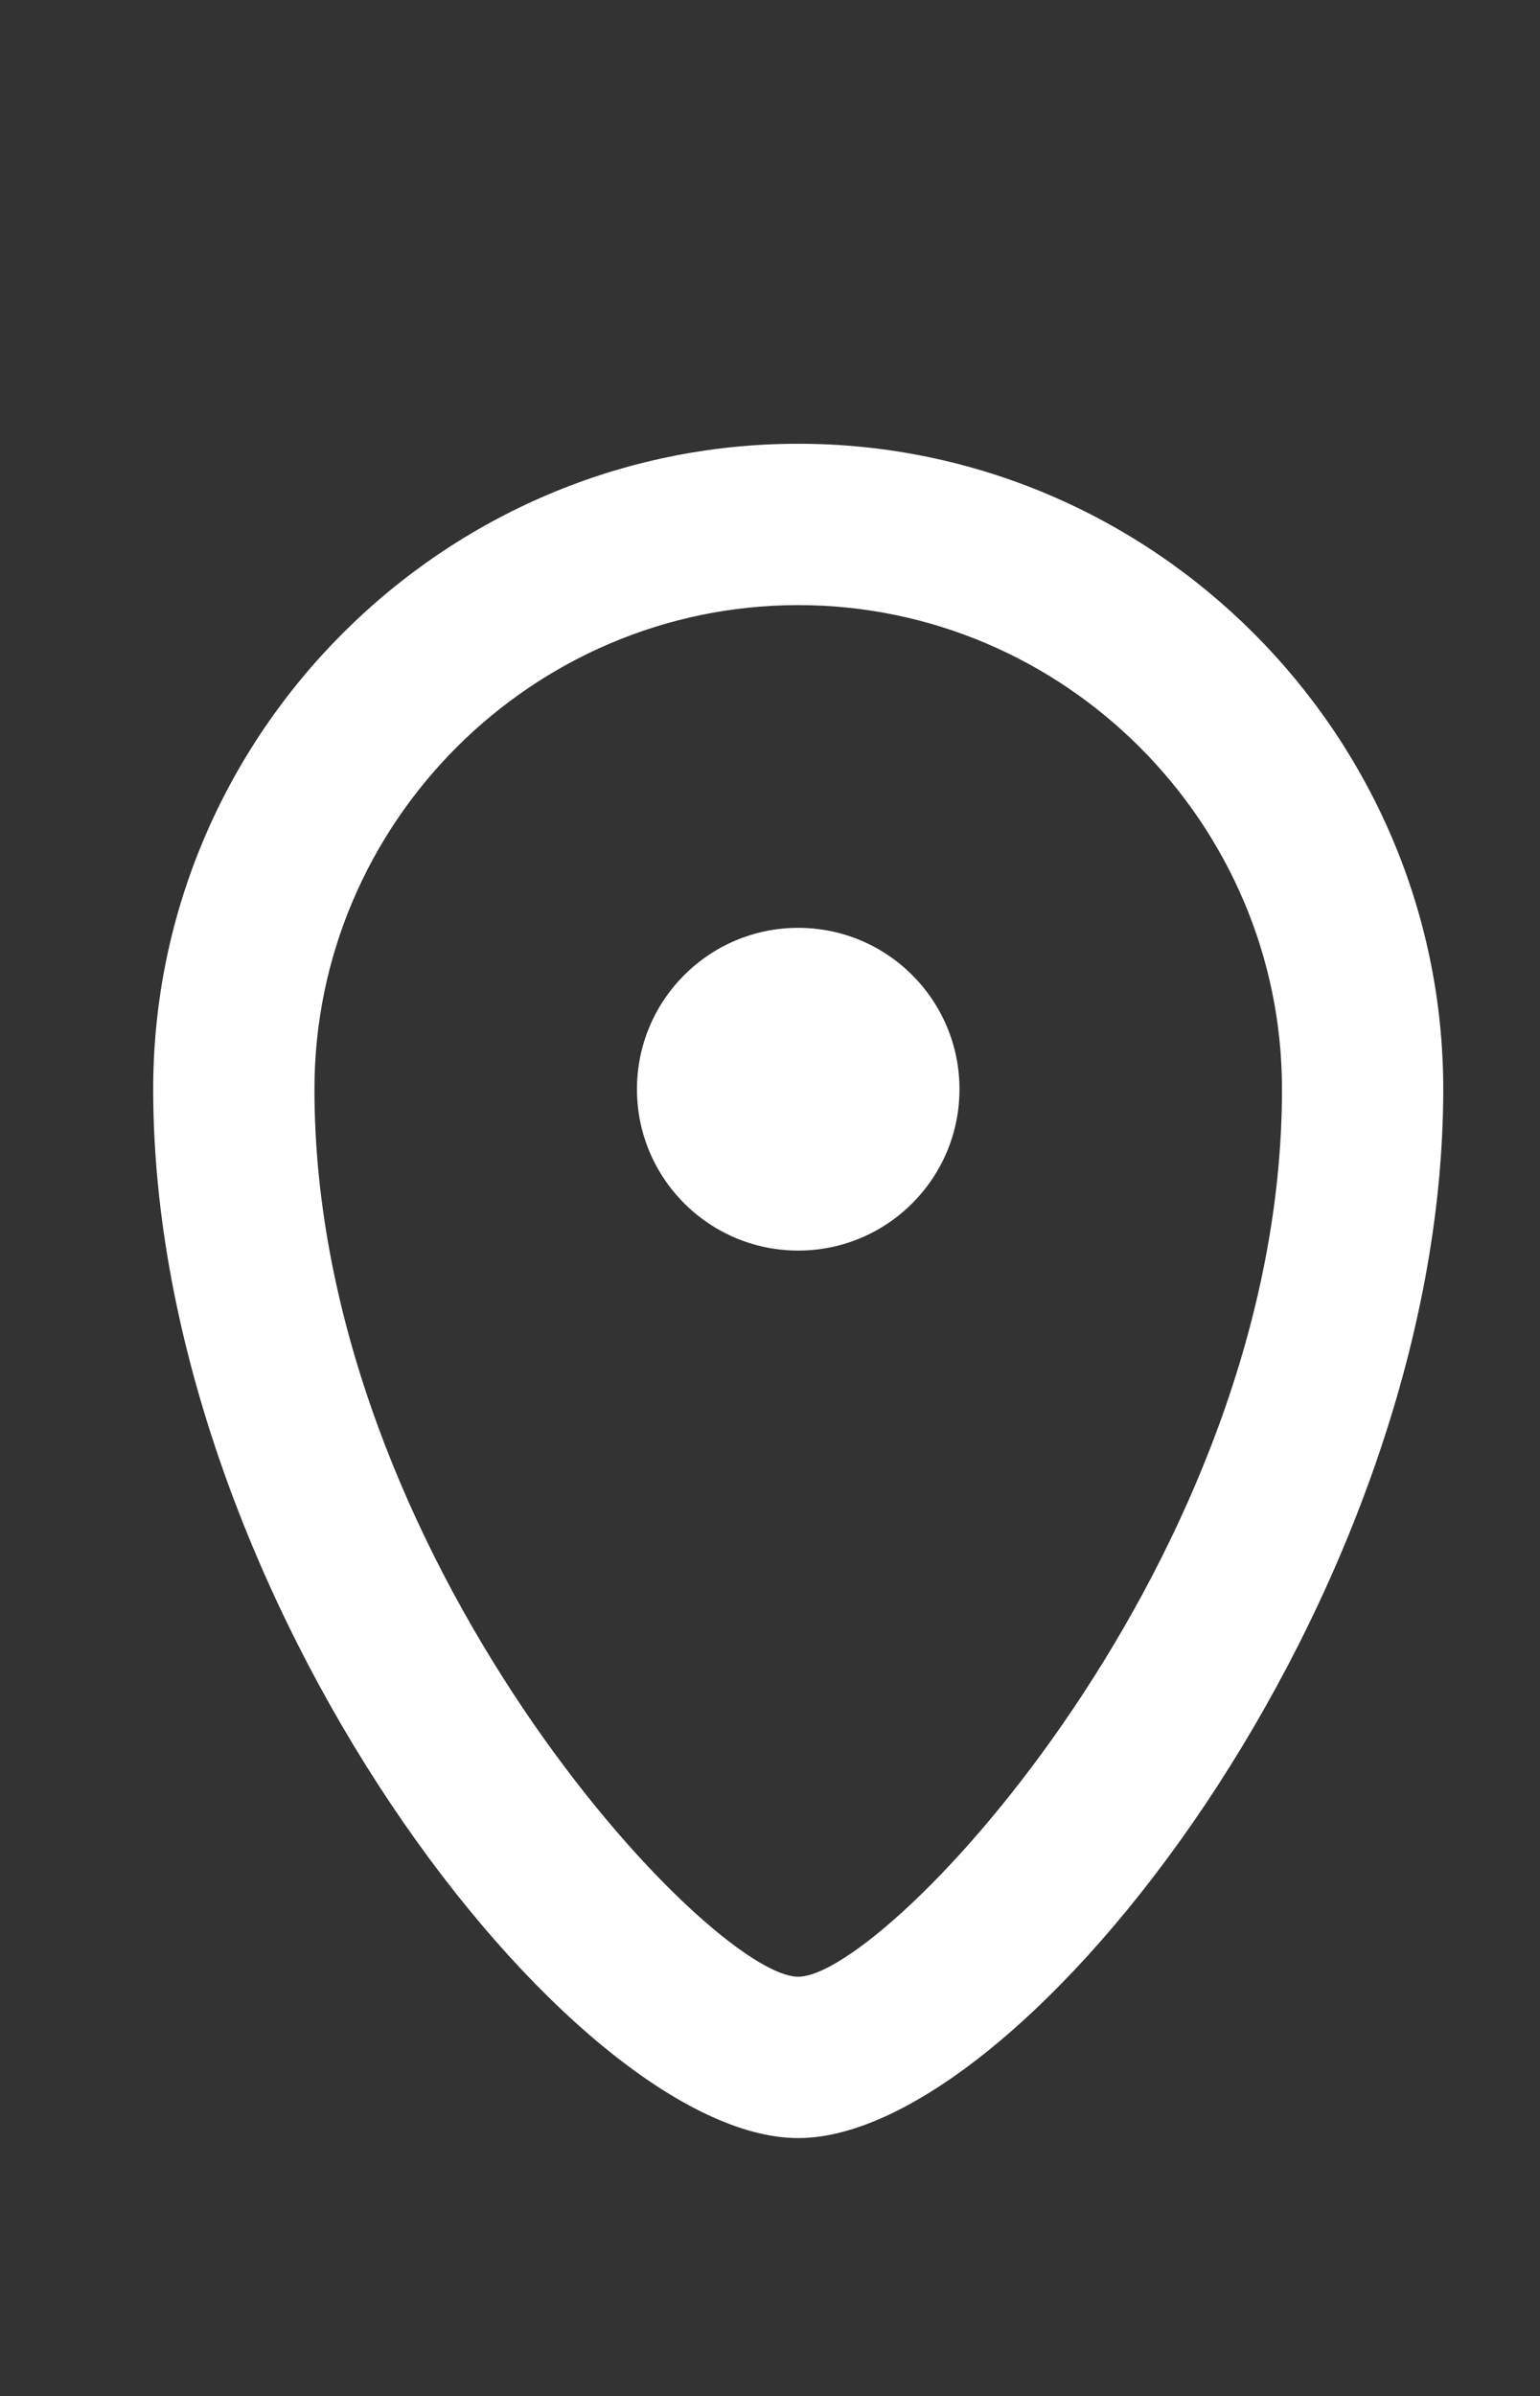 <?xml version="1.0" encoding="utf-8"?>
<!-- Generator: Adobe Illustrator 19.1.0, SVG Export Plug-In . SVG Version: 6.00 Build 0)  -->
<svg version="1.1" id="Layer_1" xmlns="http://www.w3.org/2000/svg" xmlns:xlink="http://www.w3.org/1999/xlink" x="0px" y="0px"
	 viewBox="-467.3 266.3 19.1 29.7" style="enable-background:new -467.3 266.3 19.1 29.7;" xml:space="preserve">
<rect x="-467.3" y="266.3" width="19.1" height="29.7" fill="#333333" stroke="none"/>
<style type="text/css">
	.st0{fill:#FFFFFF;}
</style>
<g>
	<path class="st0" d="M-457.4,292.8c-2.8,0-8-6.7-8-13c0-4.4,3.6-8,8-8s8,3.6,8,8C-449.4,286.1-454.6,292.8-457.4,292.8z
		 M-457.4,273.8c-3.3,0-6,2.7-6,6c0,5.8,4.9,11,6,11s6-5.2,6-11C-451.4,276.5-454.1,273.8-457.4,273.8z"/>
	<circle class="st0" cx="-457.4" cy="279.8" r="2"/>
</g>
</svg>
